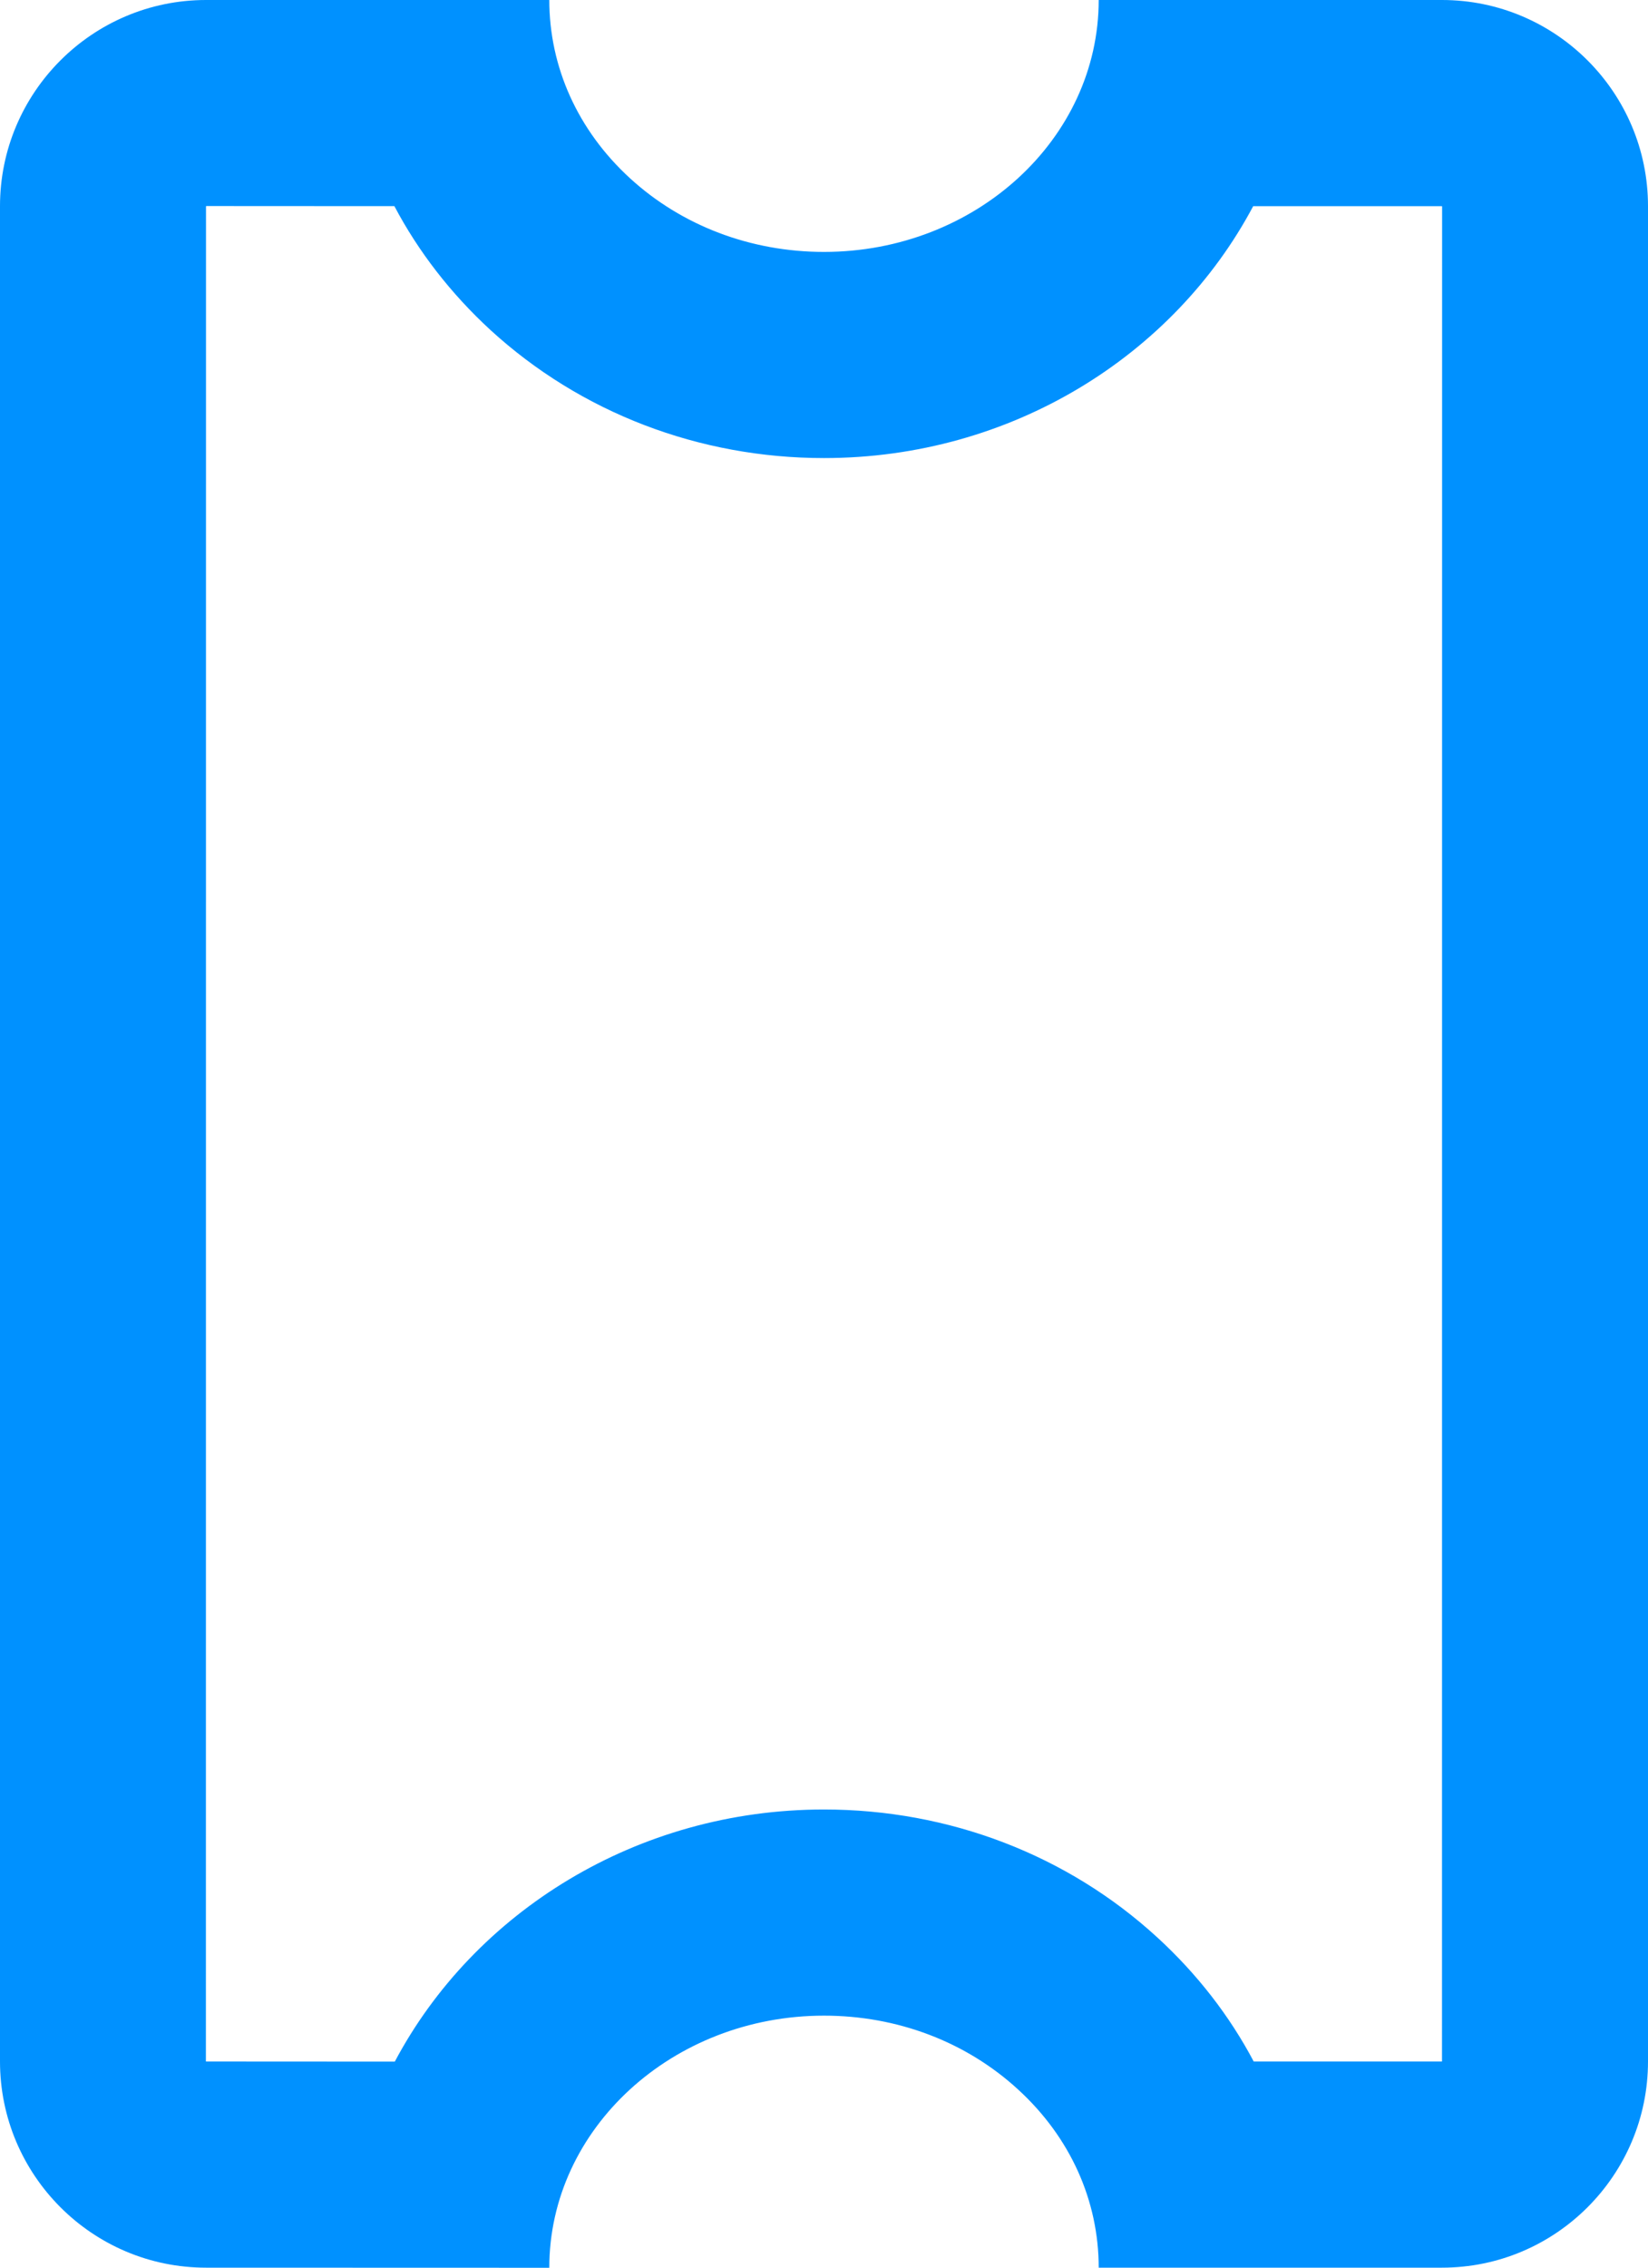 <svg xmlns="http://www.w3.org/2000/svg" width="16" height="22" viewBox="0 0 16 22">
  <g id="PH_Color" data-name="PH Color" transform="translate(5884 -0.001)" fill="none">
    <path d="M-5878.667,22H-5882a2,2,0,0,1-2-2V2a2,2,0,0,1,2-2h3.333a2.332,2.332,0,0,0,.781,1.728,2.778,2.778,0,0,0,1.886.716A2.566,2.566,0,0,0-5873.333,0H-5870a2,2,0,0,1,2,2V20a2,2,0,0,1-2,2h-3.333a2.332,2.332,0,0,0-.782-1.728,2.774,2.774,0,0,0-1.885-.717A2.566,2.566,0,0,0-5878.667,22Z" stroke="none"/>
    <path d="M -5880.167 20.002 C -5879.397 18.552 -5877.818 17.556 -5876 17.556 C -5874.786 17.556 -5873.636 17.997 -5872.763 18.798 C -5872.376 19.153 -5872.062 19.559 -5871.828 20.001 L -5870.002 20.001 C -5870.001 20.001 -5870 20 -5870 20 L -5869.999 2.004 C -5870 2.003 -5870 2.002 -5870.001 2.001 L -5871.833 2.001 C -5872.603 3.45 -5874.181 4.445 -5876 4.445 C -5877.212 4.445 -5878.362 4.005 -5879.238 3.203 C -5879.624 2.848 -5879.938 2.442 -5880.171 2.001 L -5881.997 2 C -5881.998 2.001 -5881.999 2.002 -5882 2.003 L -5882.001 19.998 C -5882 19.999 -5881.999 20.001 -5881.999 20.001 L -5880.167 20.002 M -5878.667 22.002 L -5878.667 22.002 L -5882 22.001 C -5883.103 22.001 -5884 21.104 -5884 20 L -5884 2.001 C -5884 0.898 -5883.103 0.001 -5882 0.001 L -5878.667 0.001 C -5878.667 0.653 -5878.389 1.267 -5877.885 1.729 C -5877.381 2.191 -5876.711 2.445 -5876 2.445 C -5874.529 2.445 -5873.333 1.349 -5873.333 0.001 L -5870 0.001 C -5868.897 0.001 -5868 0.898 -5868 2.001 L -5868 20 C -5868 21.104 -5868.897 22.001 -5870 22.001 L -5873.333 22.001 C -5873.333 21.349 -5873.61 20.735 -5874.115 20.273 C -5874.619 19.81 -5875.288 19.556 -5876 19.556 C -5877.47 19.556 -5878.667 20.653 -5878.667 22.001 L -5878.667 22.002 Z" stroke="none" fill="#0091ff"/>
  </g>
</svg>
